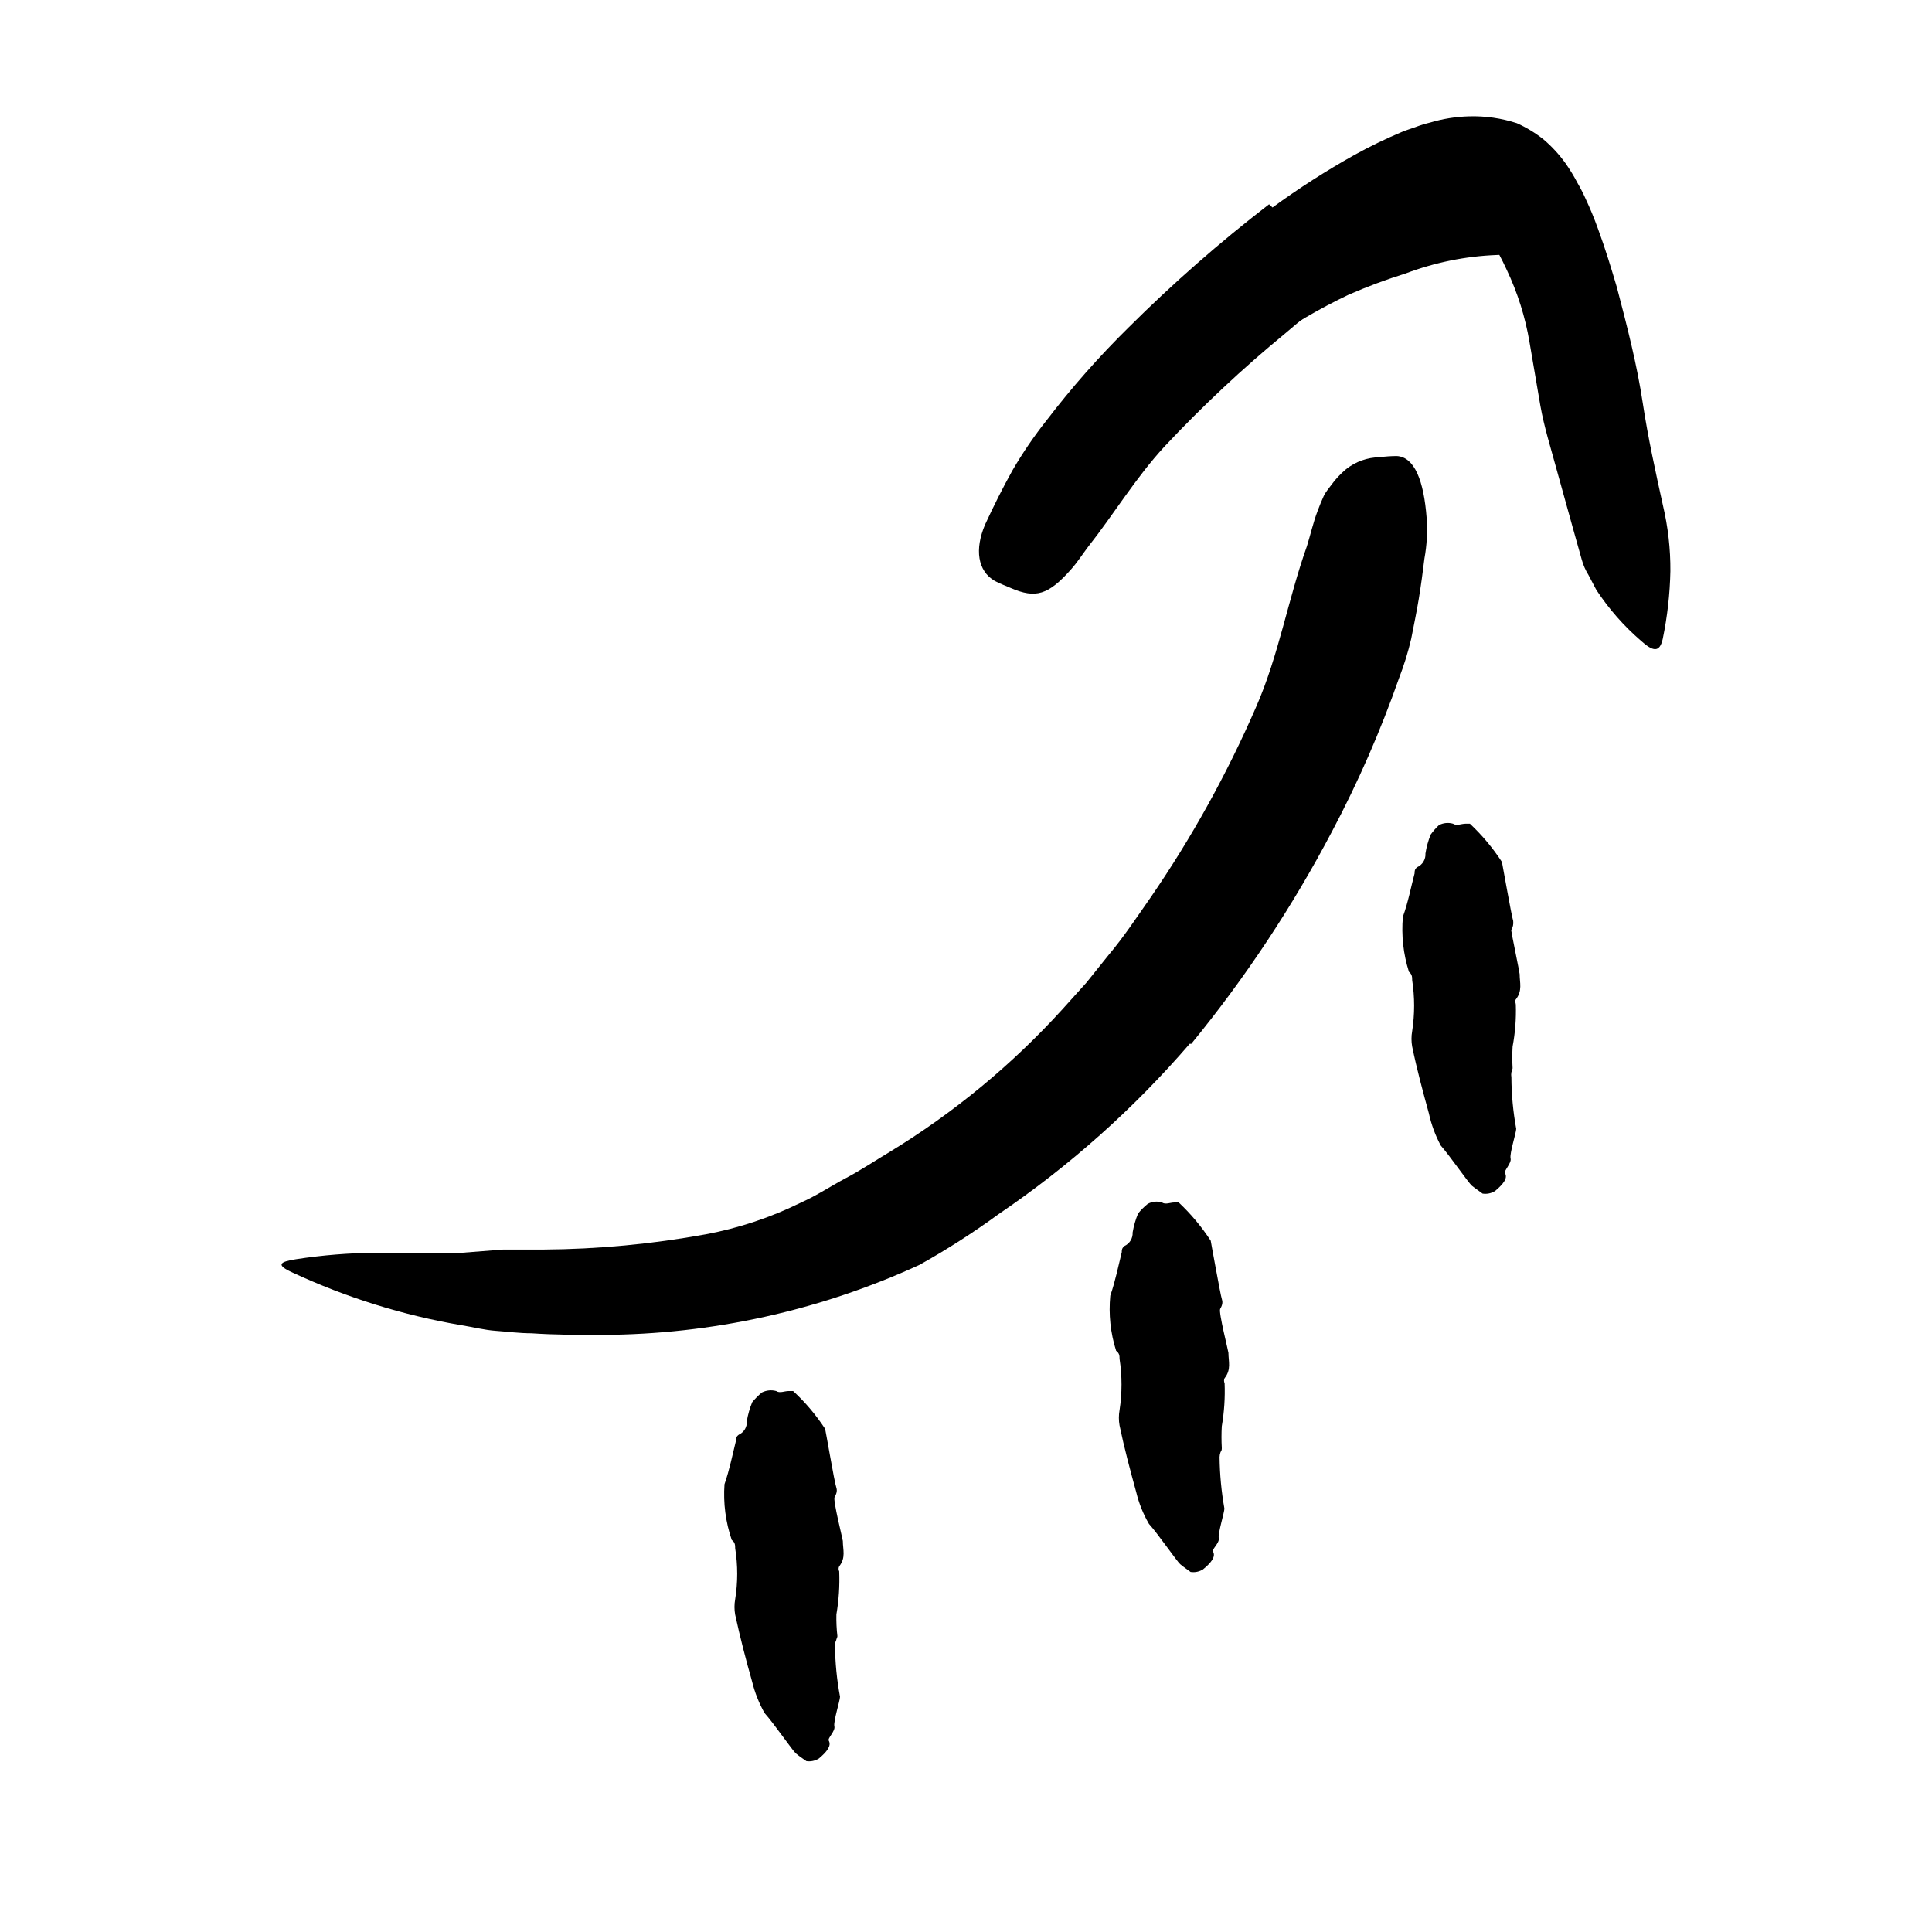 <svg width="96" height="96" viewBox="0 0 96 96" fill="none" xmlns="http://www.w3.org/2000/svg">
<path d="M67 10.05C68.838 9.329 70.754 8.829 72.71 8.56L73.87 8.41C74.293 8.375 74.717 8.375 75.14 8.41L76.03 8.6C76.373 8.7 76.707 8.827 77.03 8.98C77.71 9.348 78.288 9.881 78.71 10.53C79.05 11.072 79.306 11.662 79.47 12.28C79.732 13.263 79.91 14.267 80 15.28L80.36 18.38C80.472 19.041 80.523 19.71 80.51 20.38C80.407 21.062 80.237 21.732 80 22.38C79.83 22.79 79.46 22.72 78.94 22.38C78.255 21.985 77.665 21.446 77.21 20.8C76.645 18.5 76.261 16.16 76.06 13.8C75.86 12.98 75.83 12.87 75.53 12.67C75.44 12.67 75.28 12.61 75.06 12.67C74.83 12.654 74.6 12.654 74.37 12.67C72.82 12.73 71.291 13.041 69.84 13.59C68.874 13.89 67.926 14.244 67 14.65C65.557 15.337 64.175 16.147 62.87 17.07C61.87 17.84 61.03 18.73 60.13 19.57C59.93 19.75 59.76 19.95 59.55 20.13C59.428 20.277 59.275 20.395 59.102 20.476C58.929 20.557 58.741 20.599 58.55 20.599C58.359 20.599 58.171 20.557 57.998 20.476C57.825 20.395 57.672 20.277 57.55 20.13C57.37 19.99 57.18 19.87 57.01 19.72C56.733 19.472 56.559 19.128 56.524 18.757C56.489 18.387 56.594 18.016 56.82 17.72C57.446 16.697 58.177 15.742 59 14.87C59.904 13.992 60.912 13.226 62 12.59C63.595 11.594 65.267 10.728 67 10V10.05Z" fill="currentColor"/>
<path d="M59.12 51.86C56.339 55.088 53.145 57.936 49.62 60.33C48.362 61.249 47.05 62.09 45.69 62.85C40.742 65.122 35.365 66.309 29.92 66.33C28.74 66.33 27.57 66.33 26.4 66.25C25.81 66.25 25.23 66.17 24.65 66.13C24.07 66.09 23.5 65.94 22.93 65.85C20.026 65.356 17.201 64.474 14.53 63.23C13.7 62.85 13.88 62.7 14.71 62.57C16.017 62.368 17.337 62.261 18.66 62.25C20.1 62.32 21.54 62.25 22.94 62.25L25 62.09C25.68 62.09 26.36 62.09 27 62.09C29.71 62.072 32.414 61.817 35.08 61.33C36.721 61.022 38.313 60.49 39.81 59.75C40.58 59.41 41.29 58.93 42.03 58.54C42.77 58.15 43.47 57.68 44.19 57.25C47.385 55.304 50.285 52.91 52.8 50.14L53.98 48.83L55.08 47.46C55.84 46.56 56.49 45.57 57.17 44.6C59.216 41.622 60.971 38.454 62.41 35.14C63.54 32.57 64 29.78 64.94 27.14C65.12 26.56 65.25 25.97 65.47 25.39C65.57 25.12 65.67 24.88 65.77 24.66C65.87 24.44 66.03 24.27 66.15 24.1C66.363 23.807 66.612 23.542 66.89 23.31C67.363 22.935 67.947 22.728 68.55 22.72C68.835 22.681 69.122 22.661 69.41 22.66C70.28 22.71 70.75 23.87 70.89 25.75C70.937 26.419 70.9 27.091 70.78 27.75C70.7 28.41 70.61 29.08 70.5 29.75C70.39 30.42 70.25 31.08 70.12 31.75C69.966 32.41 69.765 33.058 69.52 33.69C68.602 36.31 67.489 38.857 66.19 41.31C64.219 45.057 61.874 48.595 59.19 51.87L59.12 51.86Z" fill="currentColor"/>
<path d="M63.23 10.31C64.533 9.359 65.892 8.487 67.3 7.7C68.062 7.278 68.847 6.898 69.65 6.56C69.86 6.47 70.1 6.4 70.32 6.32C70.561 6.227 70.809 6.151 71.06 6.09C71.69 5.902 72.342 5.797 73 5.78C73.803 5.757 74.605 5.872 75.37 6.12C75.845 6.333 76.292 6.605 76.7 6.93C77.105 7.275 77.468 7.668 77.78 8.1C78.006 8.419 78.209 8.753 78.39 9.1C78.534 9.346 78.664 9.6 78.78 9.86C79.02 10.37 79.22 10.86 79.4 11.36C79.77 12.36 80.07 13.36 80.34 14.27C80.85 16.21 81.34 18.11 81.63 20.04C81.89 21.75 82.26 23.43 82.63 25.11C82.883 26.181 83.008 27.279 83 28.38C82.977 29.513 82.85 30.641 82.62 31.75C82.46 32.46 82.12 32.36 81.54 31.84C80.686 31.104 79.939 30.252 79.32 29.31L78.93 28.57C78.785 28.337 78.674 28.084 78.6 27.82L78.17 26.29L77.32 23.23C77.05 22.23 76.73 21.23 76.54 20.16L76 17C75.791 15.757 75.41 14.549 74.87 13.41C74.629 12.883 74.356 12.372 74.05 11.88C73.89 11.61 73.89 11.62 73.81 11.5C73.742 11.409 73.669 11.322 73.59 11.24C73.546 11.189 73.491 11.148 73.43 11.12C73.214 11.011 72.968 10.976 72.73 11.02H72.55C72.44 11.02 72.31 11.1 72.18 11.14C71.914 11.224 71.654 11.324 71.4 11.44C70.249 11.977 69.145 12.609 68.1 13.33C66.63 14.326 65.218 15.405 63.87 16.56C61.75 18.301 59.746 20.179 57.87 22.18C56.43 23.74 55.34 25.56 54.06 27.18C53.78 27.55 53.54 27.93 53.23 28.28C52.09 29.57 51.46 29.75 50.23 29.22C49.96 29.1 49.67 29 49.42 28.86C48.58 28.37 48.42 27.3 48.95 26.06C49.37 25.15 49.82 24.25 50.31 23.37C50.816 22.5 51.384 21.668 52.01 20.88C53.251 19.257 54.604 17.724 56.06 16.29C58.26 14.097 60.598 12.046 63.06 10.15L63.23 10.31Z" fill="currentColor"/>
<path d="M41.18 86.49C41.33 86.75 41.07 87.06 40.69 87.38C40.505 87.495 40.285 87.541 40.07 87.51C39.89 87.38 39.7 87.26 39.54 87.12C39.38 86.98 38.42 85.59 37.99 85.12C37.713 84.627 37.504 84.099 37.37 83.55C37.06 82.46 36.77 81.34 36.53 80.23C36.485 79.979 36.485 79.721 36.53 79.47C36.665 78.629 36.665 77.771 36.53 76.93C36.53 76.79 36.53 76.64 36.36 76.52C36.055 75.63 35.933 74.688 36 73.75C36.25 73.03 36.39 72.31 36.57 71.59C36.57 71.49 36.57 71.39 36.71 71.29C36.838 71.231 36.945 71.134 37.017 71.013C37.088 70.891 37.121 70.751 37.11 70.61C37.164 70.287 37.255 69.972 37.38 69.67C37.525 69.495 37.685 69.335 37.86 69.19C38.08 69.08 38.333 69.055 38.57 69.12C38.74 69.24 38.98 69.12 39.18 69.12H39.41C40.015 69.679 40.55 70.31 41 71C41 71 41.13 71.68 41.25 72.37C41.37 73.06 41.51 73.78 41.56 73.93C41.61 74.08 41.56 74.24 41.47 74.39C41.38 74.54 41.88 76.5 41.88 76.57C41.88 77 42.04 77.4 41.7 77.83C41.679 77.868 41.668 77.911 41.668 77.955C41.668 77.999 41.679 78.042 41.7 78.08C41.728 78.796 41.681 79.513 41.56 80.22C41.552 80.581 41.568 80.942 41.61 81.3C41.61 81.36 41.56 81.43 41.55 81.5C41.511 81.578 41.491 81.663 41.49 81.75C41.498 82.609 41.582 83.466 41.74 84.31C41.74 84.5 41.4 85.55 41.46 85.78C41.52 86.01 41.1 86.39 41.18 86.49Z" fill="currentColor"/>
<path d="M60.27 77.09C60.43 77.35 60.17 77.66 59.78 77.98C59.596 78.097 59.376 78.143 59.16 78.11C58.99 77.98 58.8 77.86 58.64 77.72C58.48 77.58 57.52 76.19 57.09 75.72C56.805 75.23 56.593 74.701 56.46 74.15C56.16 73.06 55.86 71.94 55.63 70.83C55.585 70.579 55.585 70.321 55.63 70.07C55.76 69.225 55.76 68.365 55.63 67.52C55.63 67.39 55.63 67.24 55.46 67.12C55.178 66.236 55.08 65.303 55.17 64.38C55.42 63.66 55.56 62.94 55.74 62.22C55.74 62.12 55.74 62.02 55.88 61.91C56.006 61.851 56.111 61.755 56.182 61.636C56.253 61.517 56.287 61.379 56.28 61.24C56.334 60.917 56.425 60.602 56.55 60.3C56.692 60.123 56.853 59.962 57.03 59.82C57.138 59.761 57.256 59.724 57.378 59.712C57.5 59.7 57.623 59.713 57.74 59.75C57.91 59.87 58.15 59.75 58.35 59.75H58.57C59.174 60.318 59.708 60.956 60.16 61.65C60.16 61.65 60.28 62.33 60.41 63.02C60.54 63.71 60.67 64.43 60.72 64.58C60.77 64.73 60.72 64.89 60.63 65.04C60.54 65.19 61.04 67.15 61.04 67.22C61.04 67.65 61.19 68.05 60.85 68.48C60.831 68.519 60.821 68.562 60.821 68.605C60.821 68.648 60.831 68.691 60.85 68.73C60.878 69.446 60.831 70.163 60.71 70.87C60.69 71.226 60.69 71.584 60.71 71.94C60.71 72.01 60.71 72.08 60.65 72.15C60.619 72.23 60.602 72.314 60.6 72.4C60.609 73.258 60.69 74.115 60.84 74.96C60.84 75.15 60.51 76.2 60.56 76.43C60.61 76.66 60.2 77 60.27 77.09Z" fill="currentColor"/>
<path d="M74.78 58.29C74.94 58.55 74.67 58.86 74.29 59.18C74.106 59.296 73.886 59.342 73.67 59.31C73.5 59.18 73.31 59.06 73.14 58.92C72.97 58.78 72.02 57.4 71.59 56.92C71.32 56.416 71.122 55.878 71 55.32C70.7 54.23 70.4 53.12 70.17 52C70.125 51.749 70.125 51.491 70.17 51.24C70.3 50.398 70.3 49.542 70.17 48.7C70.17 48.56 70.17 48.41 70.01 48.29C69.729 47.406 69.627 46.474 69.71 45.55C69.97 44.83 70.1 44.12 70.29 43.4C70.29 43.29 70.29 43.19 70.42 43.09C70.549 43.032 70.658 42.935 70.731 42.814C70.804 42.692 70.839 42.551 70.83 42.41C70.88 42.088 70.968 41.772 71.09 41.47C71.211 41.3 71.348 41.143 71.5 41C71.716 40.887 71.966 40.862 72.2 40.93C72.38 41.05 72.61 40.93 72.82 40.93H73.04C73.644 41.498 74.178 42.136 74.63 42.83L74.88 44.2C75.01 44.9 75.14 45.61 75.19 45.76C75.21 45.92 75.175 46.083 75.09 46.22C75.09 46.3 75.51 48.33 75.51 48.4C75.51 48.83 75.66 49.23 75.32 49.66C75.25 49.75 75.32 49.83 75.32 49.92C75.343 50.617 75.289 51.315 75.16 52C75.14 52.36 75.14 52.72 75.16 53.08C75.148 53.149 75.128 53.216 75.1 53.28C75.086 53.363 75.086 53.447 75.1 53.53C75.105 54.389 75.185 55.245 75.34 56.09C75.34 56.28 75 57.33 75.06 57.56C75.12 57.79 74.71 58.19 74.78 58.29Z" fill="currentColor"/>
</svg>

